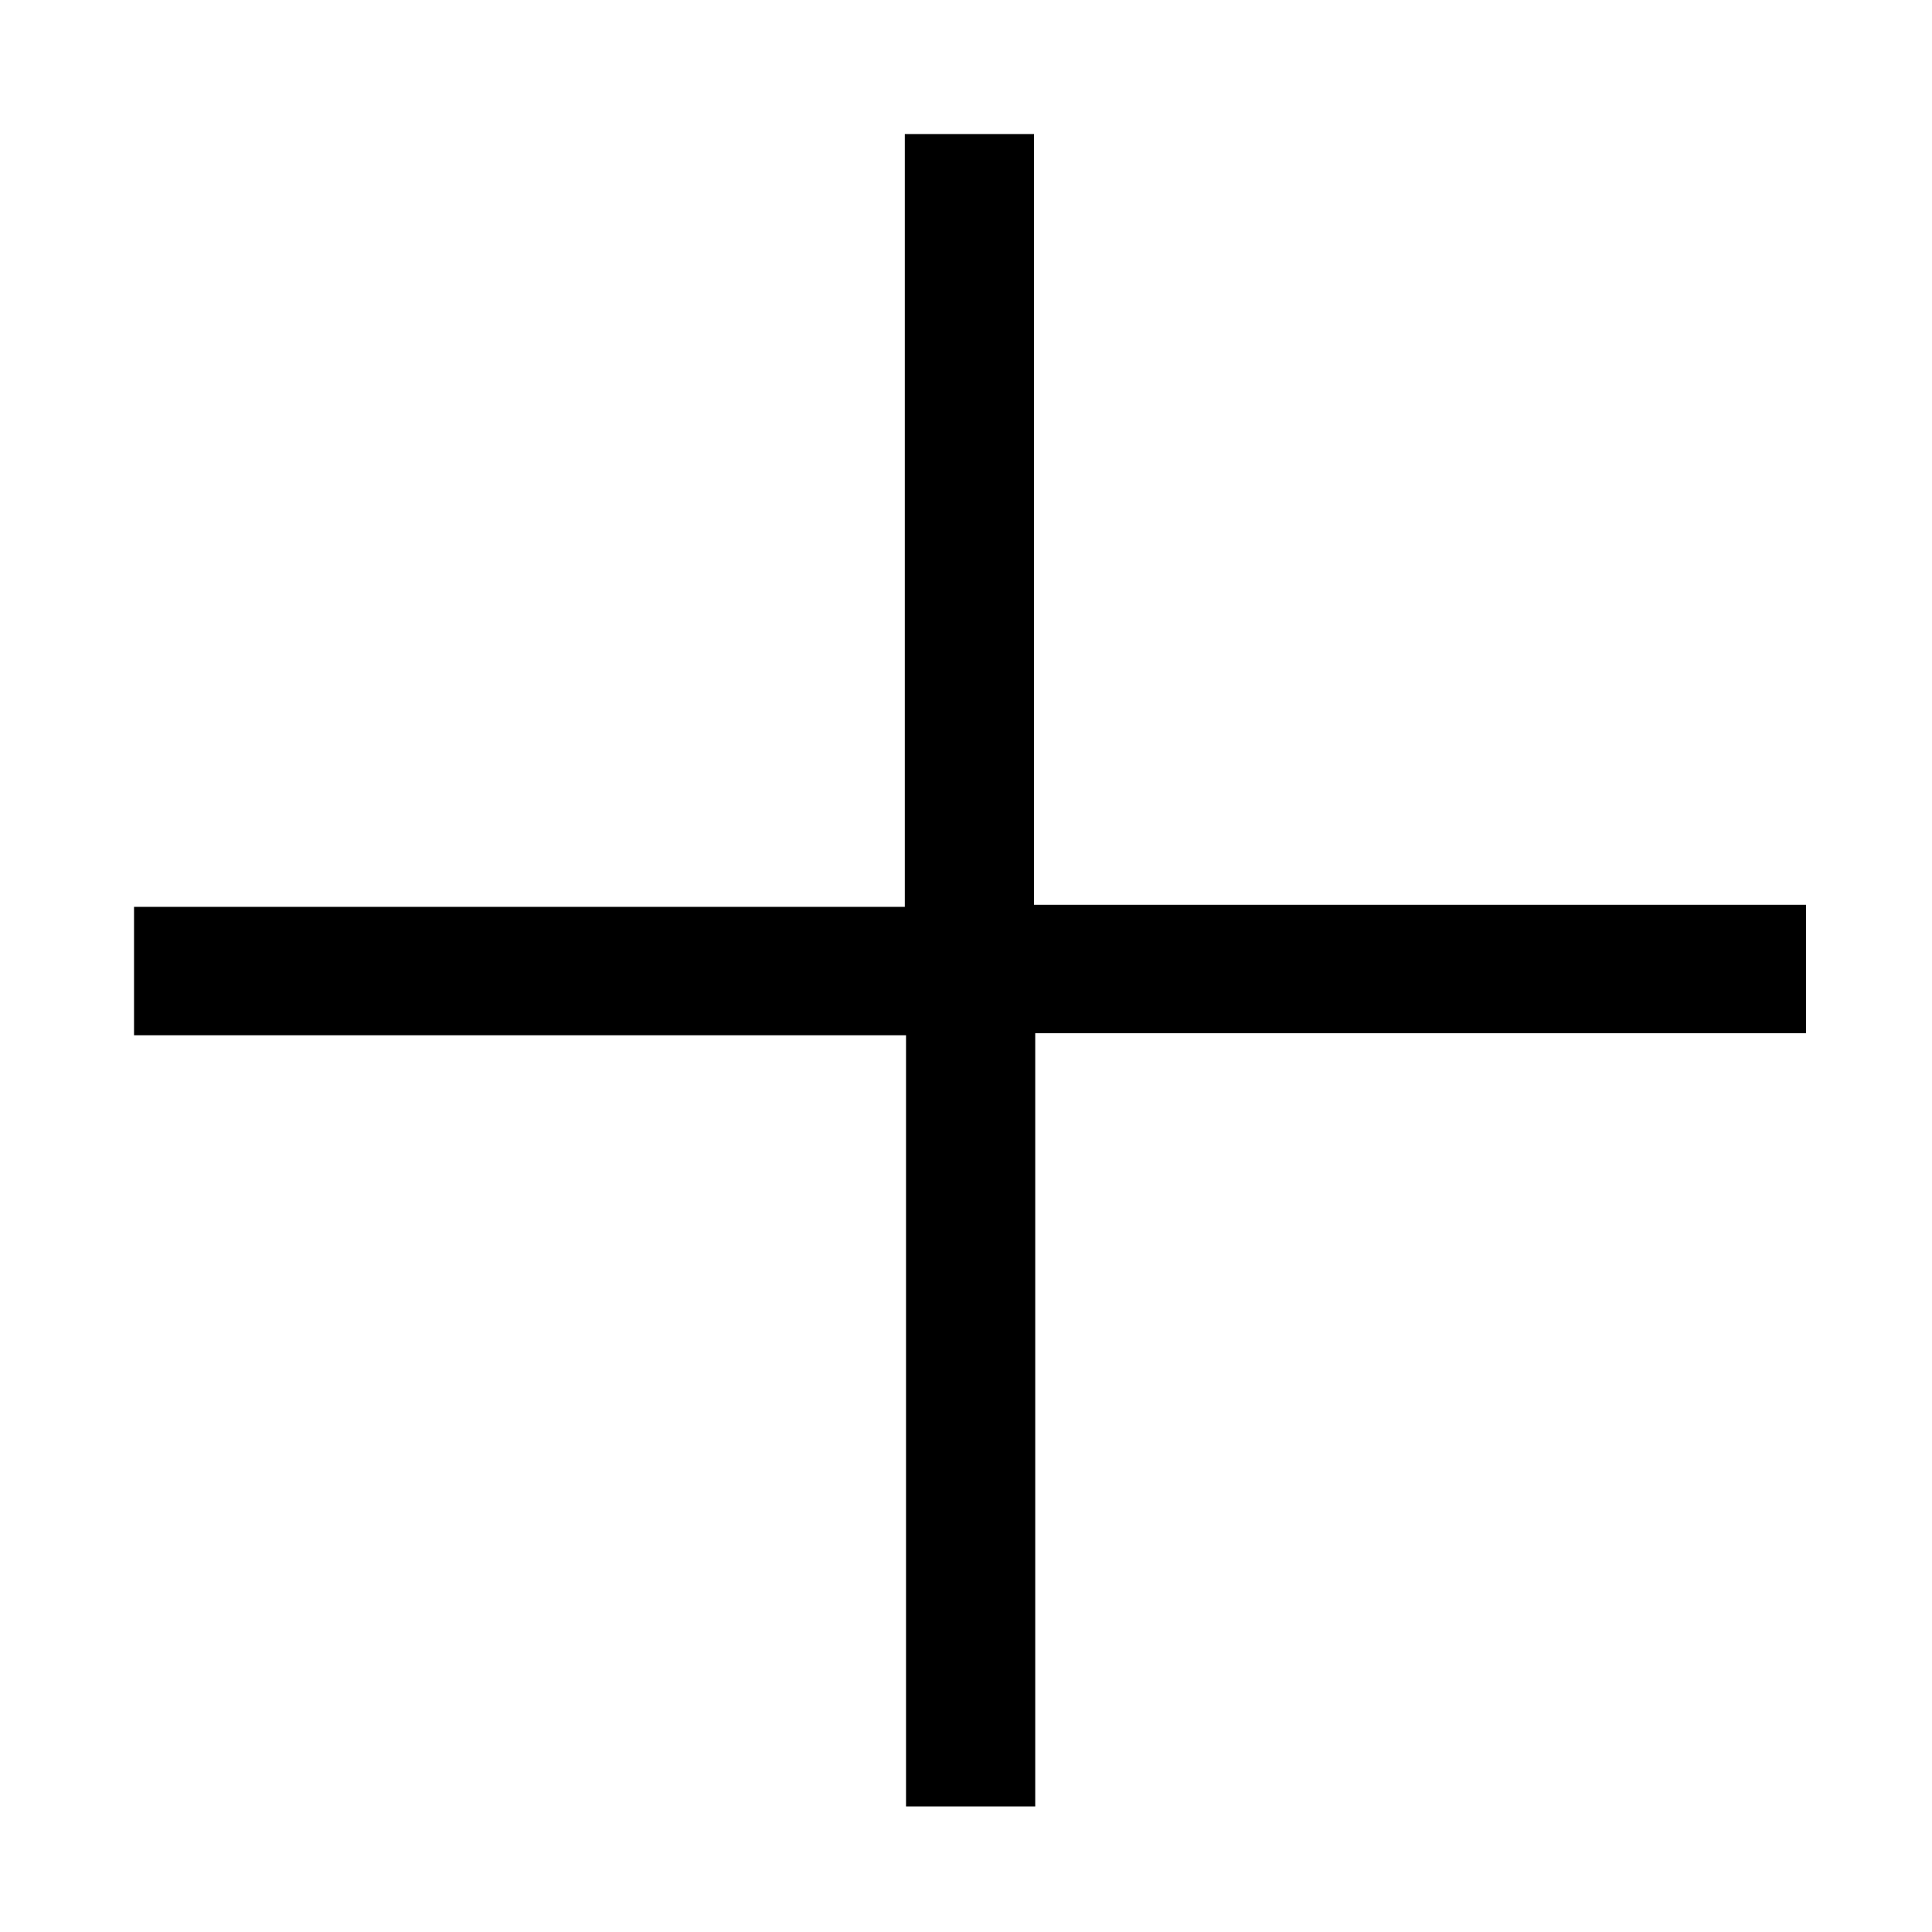 <?xml version="1.0" encoding="utf-8"?>
<!-- Generator: Adobe Illustrator 20.0.0, SVG Export Plug-In . SVG Version: 6.00 Build 0)  -->
<svg version="1.1" id="Layer_1" xmlns="http://www.w3.org/2000/svg" xmlns:xlink="http://www.w3.org/1999/xlink" x="0px" y="0px"
	 viewBox="0 0 480 480" style="enable-background:new 0 0 480 480;" xml:space="preserve">
<g>
	<path d="M257.2,448.8c-11.2,0-21.4,0-32.1,0c0-63.8,0-127.4,0-191.6c-64.1,0-127.8,0-191.8,0c0-10.8,0-21.1,0-31.9
		c63.6,0,127.3,0,191.5,0c0-64.3,0-128,0-192c10.9,0,21.3,0,32.1,0c0,63.8,0,127.4,0,191.5c64.1,0,127.8,0,191.8,0
		c0,10.8,0,21.1,0,31.9c-63.6,0-127.3,0-191.5,0C257.2,321,257.2,384.7,257.2,448.8z"/>
</g>
</svg>
